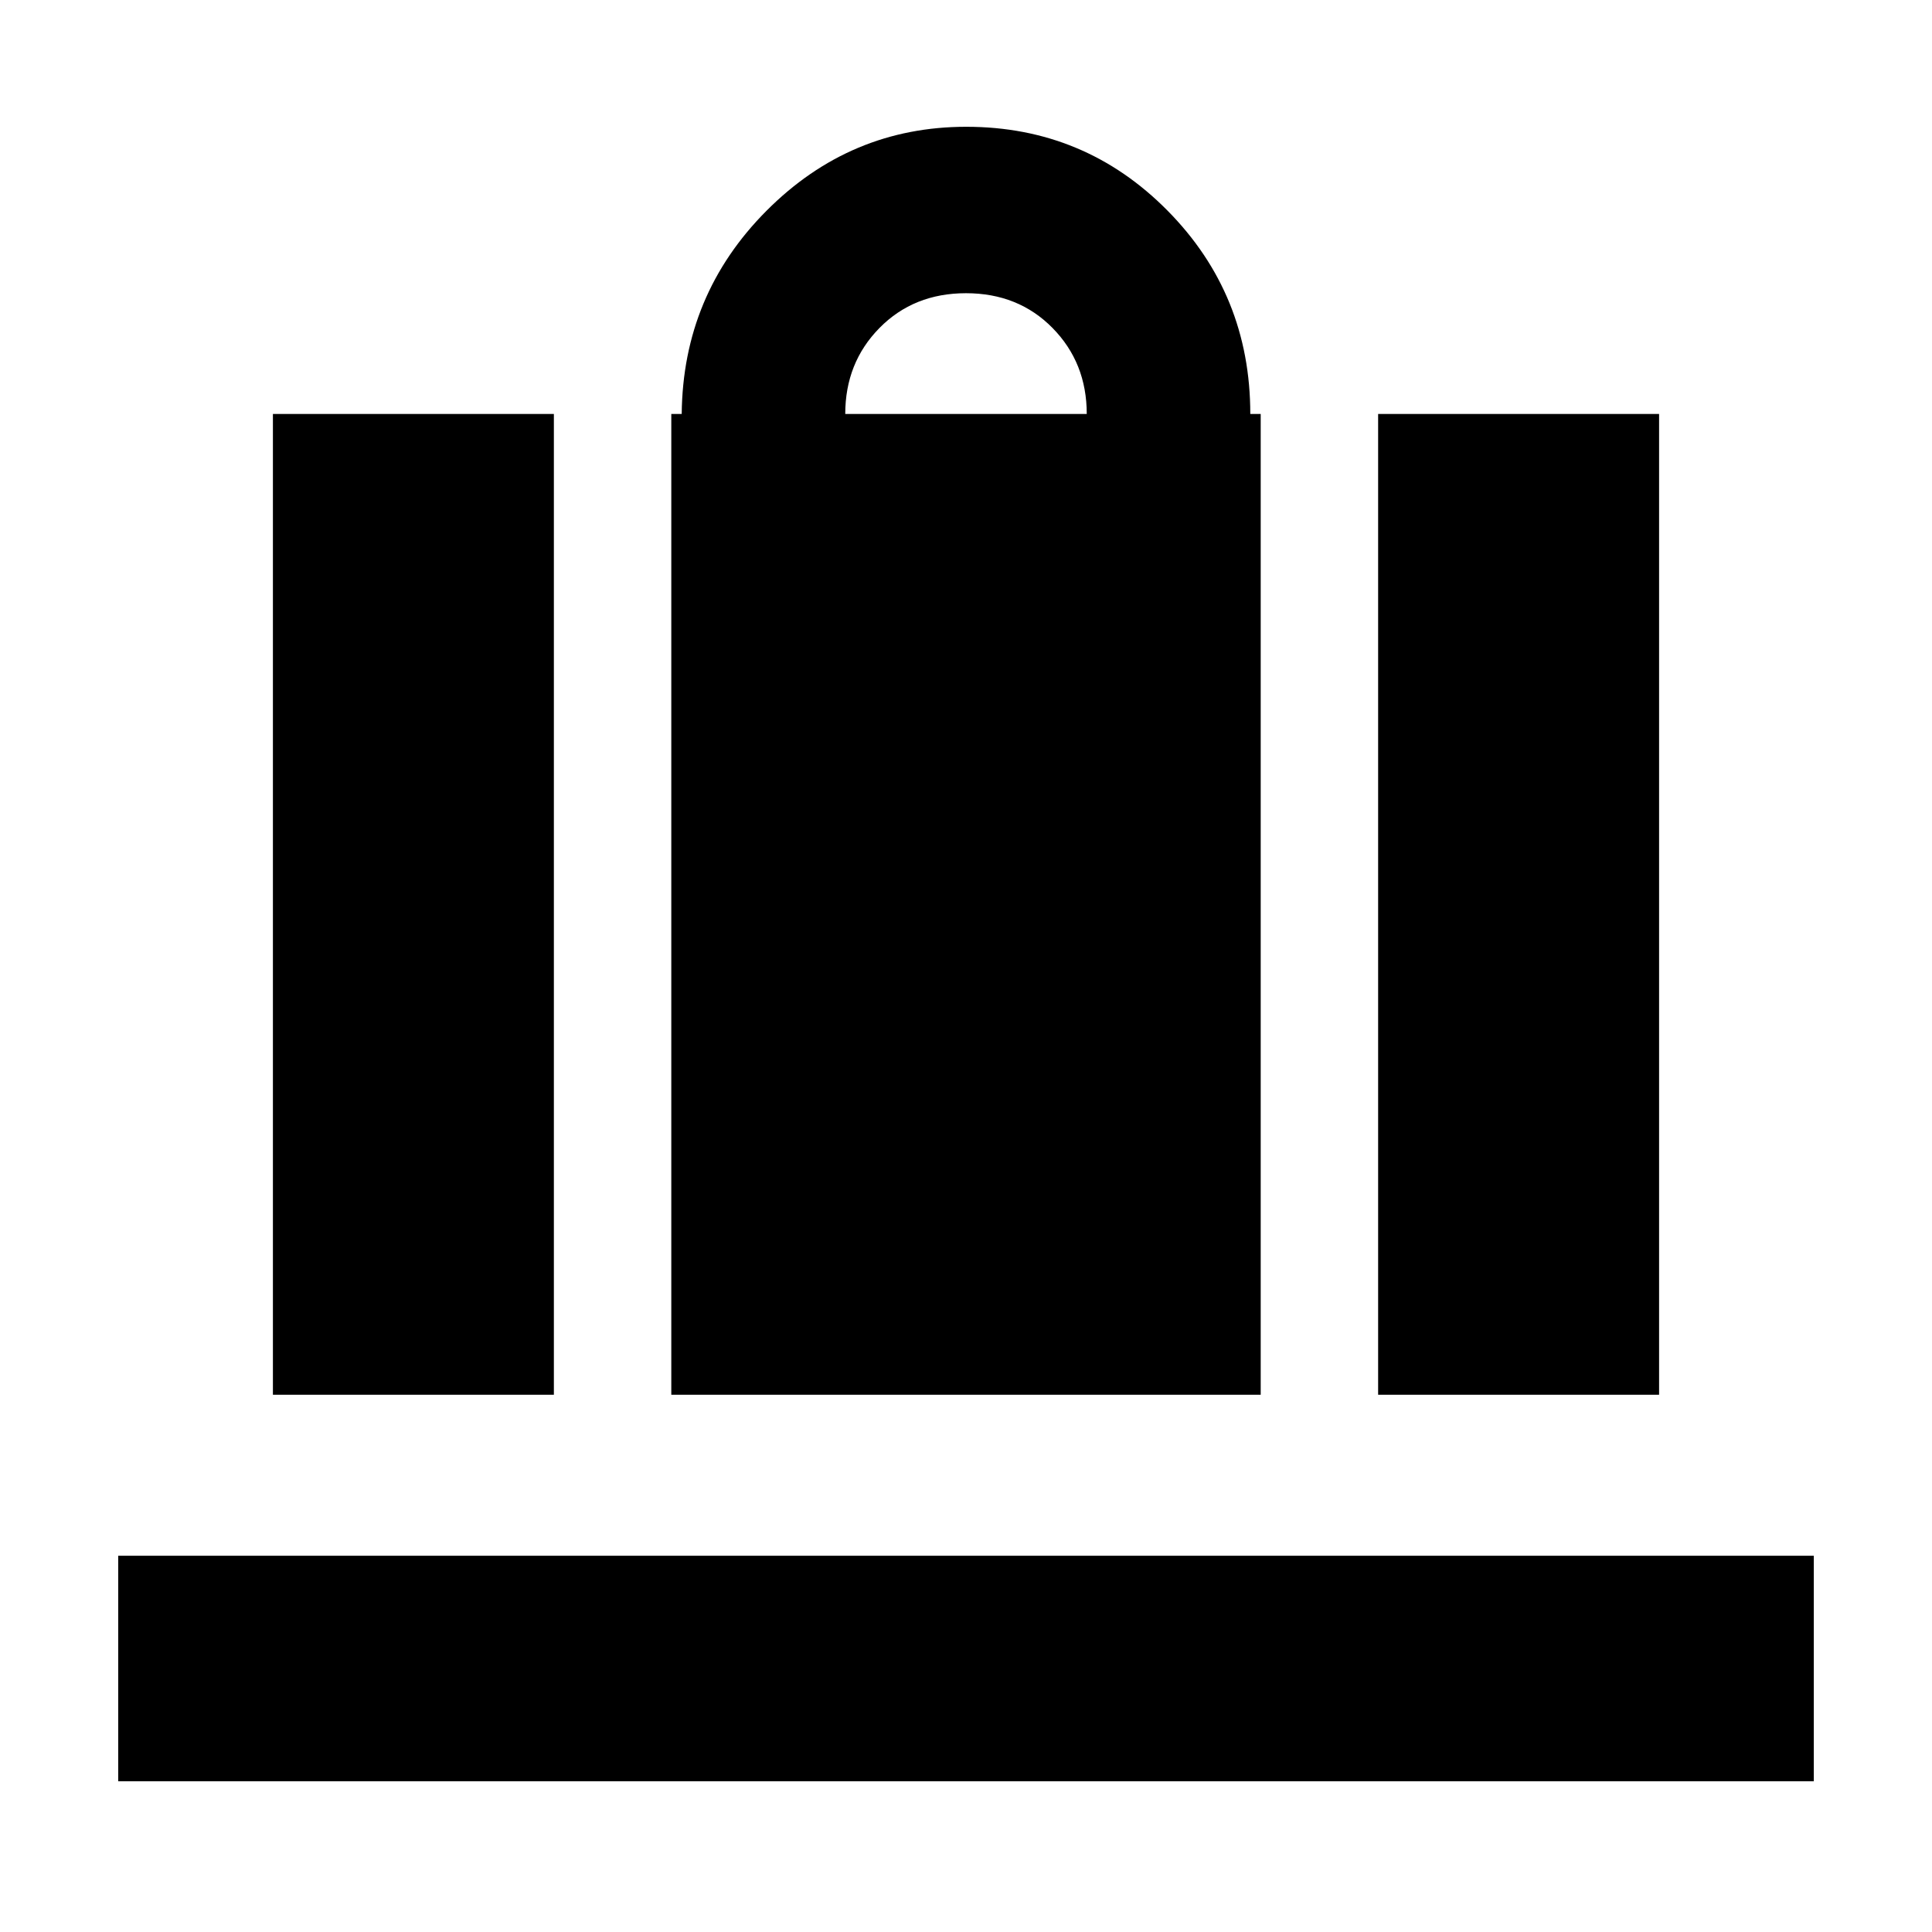 <svg xmlns="http://www.w3.org/2000/svg" height="24" viewBox="0 -960 960 960" width="24"><path d="M333.565-266.956v-487.35h5.173q.566-59.217 42.12-100.957 41.555-41.739 99.275-41.739 58.804 0 99.966 41.62 41.163 41.62 41.163 101.076h5.173v487.35h-292.87ZM420-754.306h120q0-25.434-17-42.717-17-17.283-43-17.283t-43 17.283q-17 17.283-17 42.717Zm264.783 487.35v-487.35h139.609v487.35H684.783Zm-549.175 0v-487.35h139.609v487.35H135.608ZM58.738-74.911v-112.045h842.524v112.045H58.738Z"/></svg>
